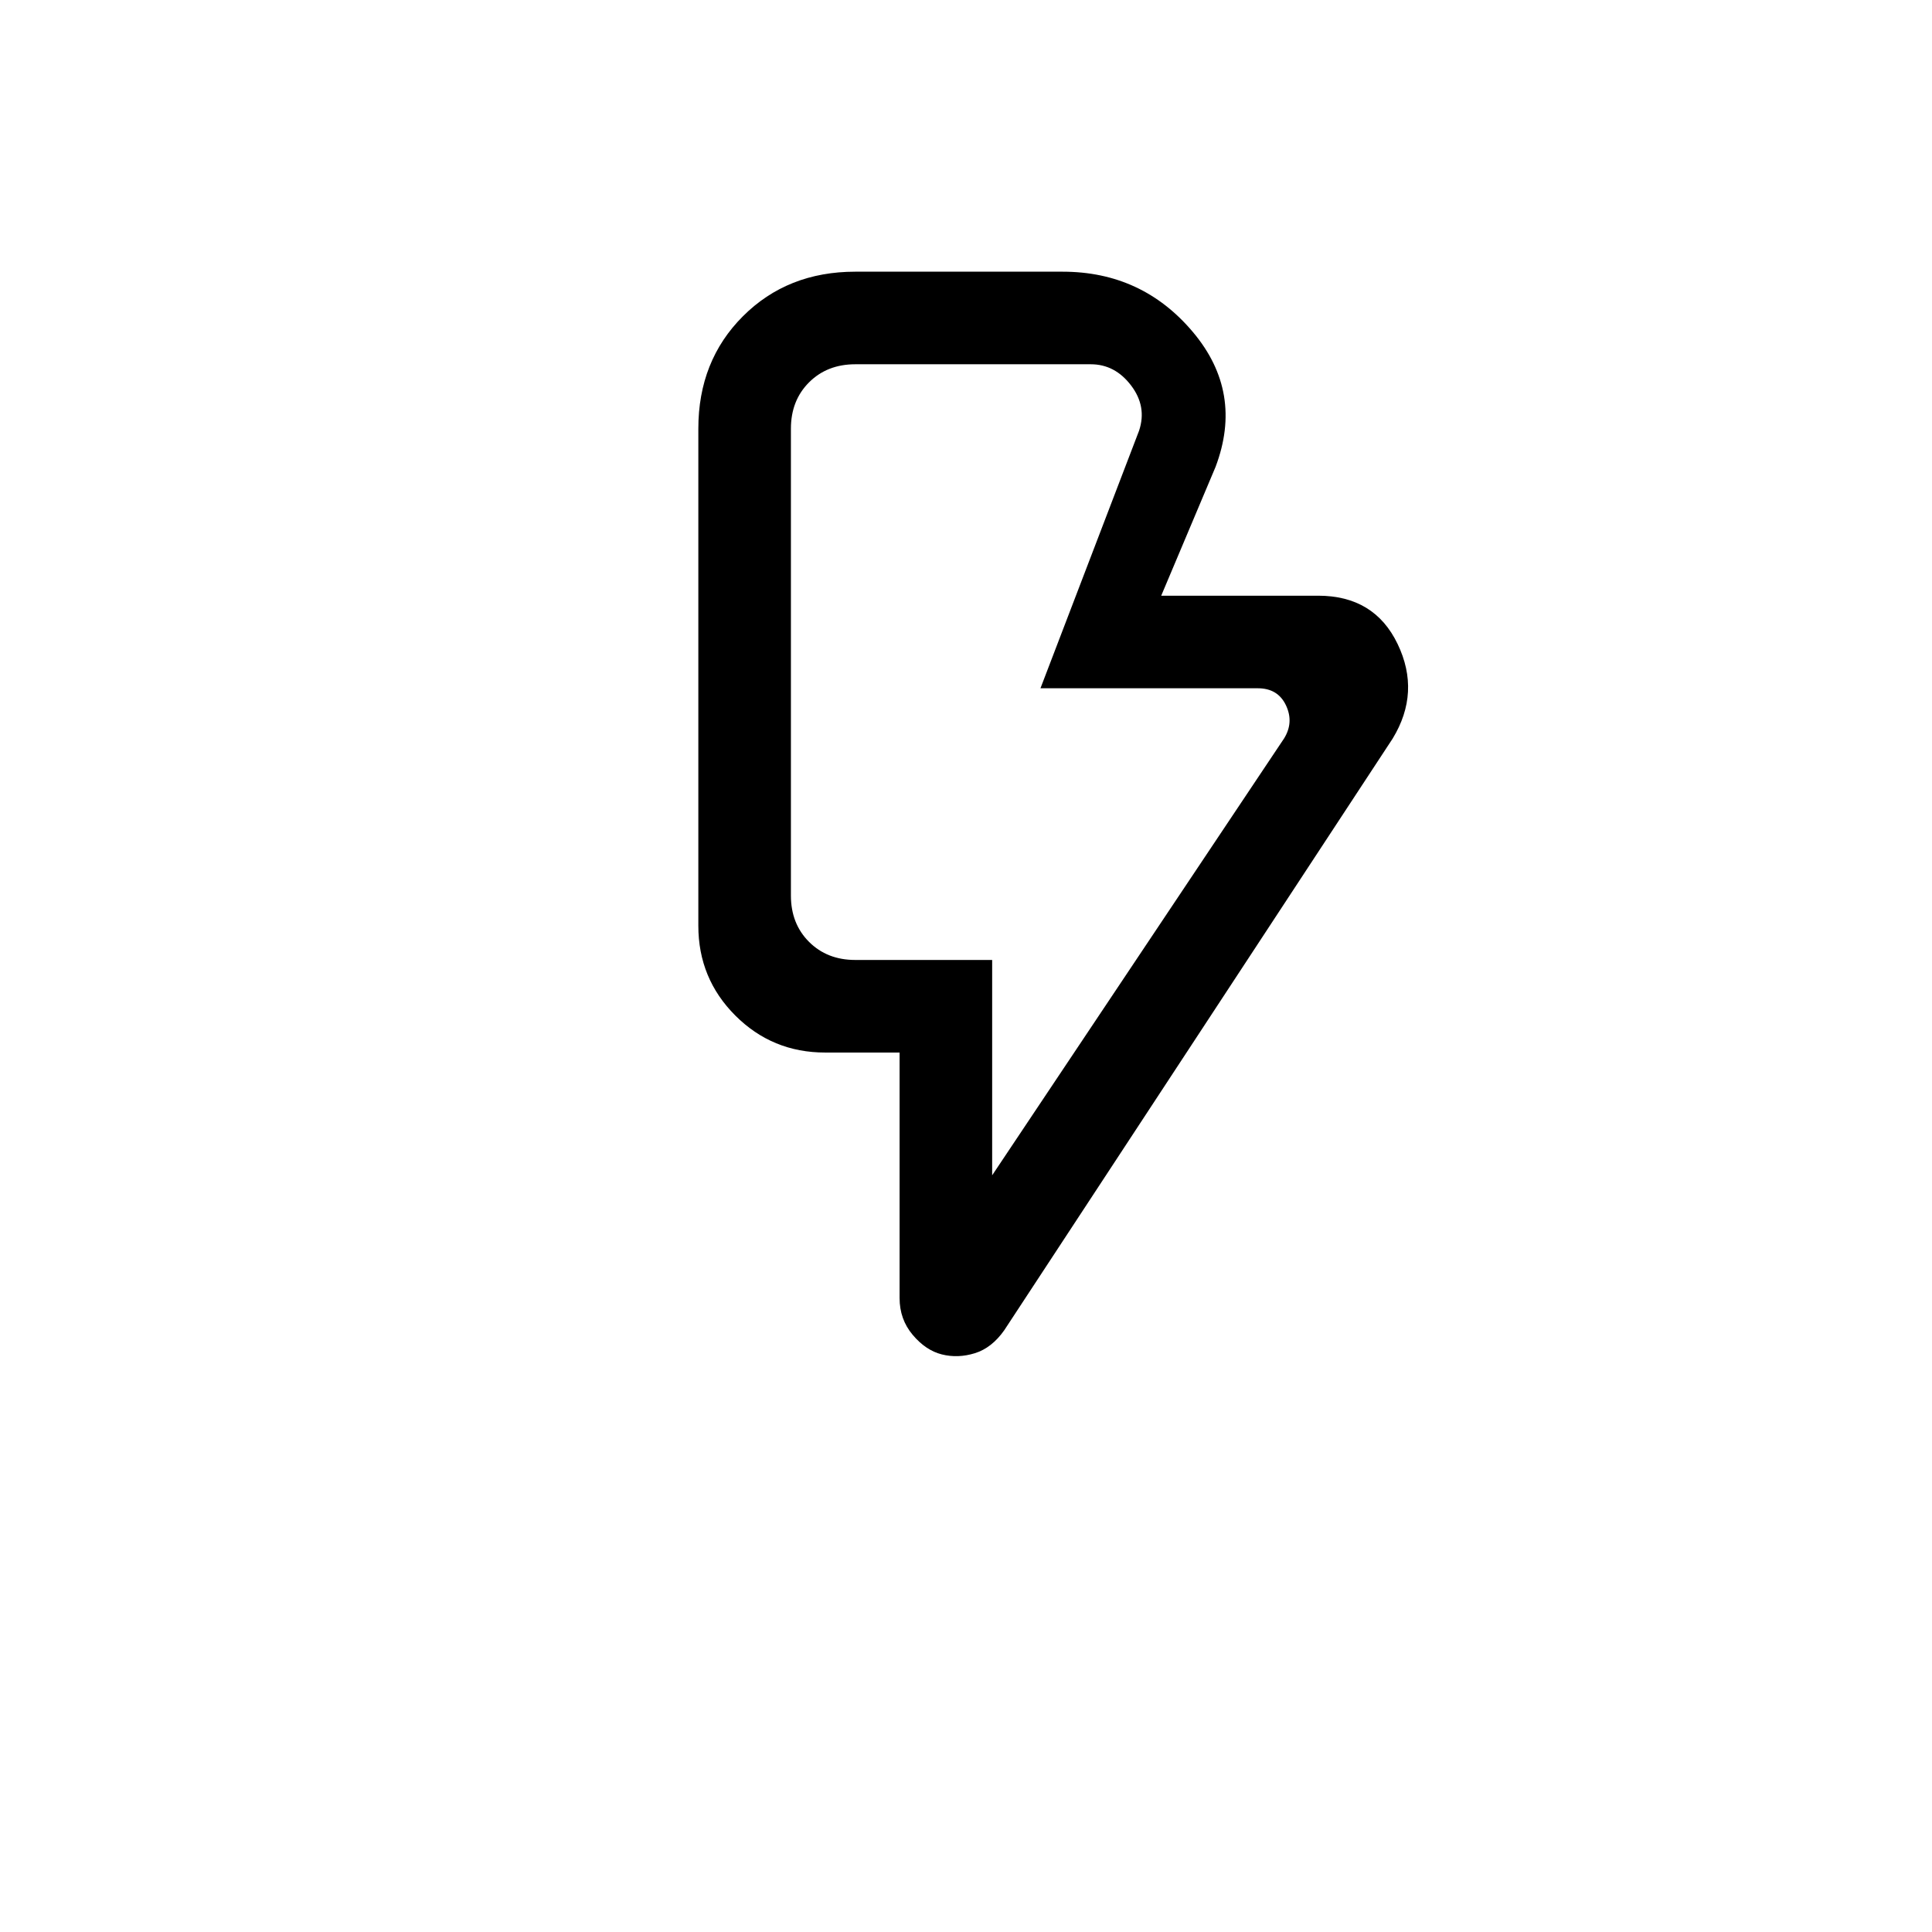 <svg xmlns="http://www.w3.org/2000/svg" height="20" viewBox="0 -960 960 960" width="20"><path d="m493-376 145-217q5-8 1-16.5t-14-8.5H517l49-128q4-12-4-22.5T542-779H425q-14 0-23 9t-9 23v232q0 14 9 23t23 9h68v107Zm199-217L499-299q-6.2 8.8-14.6 11.4-8.4 2.6-16.4.6-8-2-14.5-9.73T447-315v-122h-37q-26.24 0-44.62-18.38T347-500v-247q0-33.7 22.15-55.85T425-825h103q39.52 0 64.76 30Q618-765 604-728l-27 64h78q27.94 0 39.47 24Q706-616 692-593ZM493-483H393h100Z"/></svg>